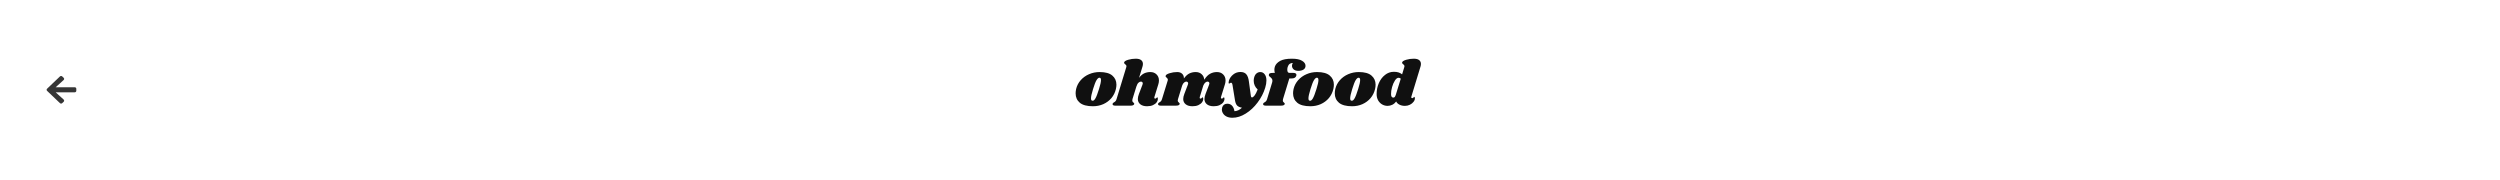 <svg width="1448" height="104" viewBox="0 0 1448 104" fill="none" xmlns="http://www.w3.org/2000/svg">
<g filter="url(#filter0_d_25368_780)">
<rect width="1440" height="96" transform="translate(4 2)" fill="white"/>
<path d="M36.886 56.928L36.033 57.742C35.673 58.086 35.089 58.086 34.732 57.742L27.271 50.623C26.91 50.279 26.91 49.721 27.271 49.381L34.732 42.258C35.093 41.914 35.676 41.914 36.033 42.258L36.886 43.072C37.25 43.42 37.242 43.988 36.87 44.328L32.245 48.535H43.276C43.787 48.535 44.198 48.926 44.198 49.414V50.586C44.198 51.074 43.787 51.465 43.276 51.465H32.245L36.87 55.672C37.246 56.012 37.254 56.58 36.886 56.928Z" fill="#353535"/>
<path d="M636.88 39.731C640.218 39.731 642.672 40.406 644.243 41.756C645.838 43.106 646.636 44.873 646.636 47.058C646.636 47.794 646.538 48.616 646.341 49.525C645.875 51.537 645.004 53.304 643.727 54.826C642.451 56.323 640.88 57.489 639.015 58.324C637.174 59.133 635.174 59.538 633.014 59.538C629.602 59.538 627.074 58.864 625.43 57.514C623.81 56.139 623 54.323 623 52.065C623 51.304 623.098 50.457 623.295 49.525C623.761 47.61 624.644 45.916 625.945 44.444C627.271 42.947 628.878 41.793 630.768 40.983C632.683 40.149 634.72 39.731 636.88 39.731ZM636.769 43.008C636.254 43.008 635.702 43.474 635.113 44.407C634.548 45.315 633.873 47.045 633.088 49.598C632.302 52.151 631.91 53.942 631.91 54.973C631.91 55.513 631.995 55.881 632.167 56.078C632.339 56.25 632.572 56.336 632.867 56.336C633.382 56.385 633.91 55.943 634.45 55.01C635.014 54.077 635.714 52.261 636.548 49.561C637.309 47.181 637.69 45.45 637.69 44.37C637.69 43.855 637.604 43.499 637.432 43.303C637.285 43.106 637.064 43.008 636.769 43.008Z" fill="#101010"/>
<path d="M668.642 54.127C668.593 54.225 668.568 54.372 668.568 54.568C668.568 54.74 668.605 54.875 668.678 54.973C668.777 55.072 668.899 55.12 669.047 55.12C669.341 55.12 669.587 54.998 669.783 54.752C670.004 54.482 670.151 54.347 670.225 54.347C670.347 54.347 670.446 54.433 670.519 54.605C670.593 54.752 670.63 54.937 670.63 55.157C670.654 55.869 670.421 56.569 669.93 57.256C669.439 57.919 668.715 58.471 667.758 58.913C666.825 59.33 665.696 59.538 664.371 59.538C662.751 59.538 661.463 59.17 660.505 58.434C659.548 57.673 659.057 56.667 659.033 55.415C659.033 54.507 659.254 53.488 659.695 52.359L661.72 47.058C661.843 46.739 661.904 46.481 661.904 46.285C661.904 45.966 661.794 45.72 661.573 45.548C661.377 45.352 661.131 45.254 660.837 45.254C660.37 45.254 659.892 45.475 659.401 45.916C658.934 46.334 658.554 47.021 658.26 47.978V47.905L655.94 55.378C655.866 55.673 655.83 55.931 655.83 56.151C655.83 56.471 655.891 56.728 656.014 56.925C656.136 57.096 656.308 57.268 656.529 57.44C656.701 57.612 656.824 57.759 656.897 57.882C656.971 57.98 656.983 58.115 656.934 58.287C656.811 58.606 656.566 58.839 656.198 58.986C655.83 59.133 655.265 59.207 654.504 59.207H646.11C645.472 59.207 645.006 59.109 644.711 58.913C644.417 58.692 644.318 58.41 644.417 58.066C644.515 57.771 644.773 57.514 645.19 57.293C645.558 57.096 645.865 56.863 646.11 56.593C646.356 56.323 646.564 55.894 646.736 55.305L652.332 36.933C652.406 36.712 652.443 36.528 652.443 36.381C652.443 36.111 652.369 35.89 652.222 35.718C652.099 35.547 651.927 35.375 651.706 35.203C651.461 35.007 651.277 34.835 651.154 34.688C651.056 34.54 651.044 34.344 651.117 34.099C651.264 33.534 652.038 33.043 653.437 32.626C654.836 32.209 656.296 32 657.818 32C659.241 32 660.284 32.27 660.947 32.81C661.634 33.35 661.978 34.086 661.978 35.019C661.978 35.559 661.892 36.087 661.72 36.602L659.732 43.082C660.689 41.83 661.696 40.959 662.751 40.468C663.831 39.977 664.997 39.731 666.249 39.731C667.746 39.731 668.948 40.185 669.857 41.094C670.789 42.002 671.256 43.18 671.256 44.628C671.256 45.389 671.133 46.137 670.887 46.874L668.642 54.127Z" fill="#101010"/>
<path d="M707.224 54.127C707.174 54.225 707.15 54.372 707.15 54.568C707.15 54.74 707.187 54.875 707.26 54.973C707.359 55.072 707.481 55.12 707.629 55.12C707.923 55.12 708.169 54.998 708.365 54.752C708.586 54.482 708.733 54.347 708.807 54.347C708.929 54.347 709.028 54.433 709.101 54.605C709.175 54.752 709.212 54.937 709.212 55.157C709.236 55.869 709.003 56.569 708.512 57.256C708.021 57.919 707.297 58.471 706.34 58.913C705.407 59.33 704.278 59.538 702.953 59.538C701.333 59.538 700.044 59.17 699.087 58.434C698.13 57.673 697.639 56.667 697.615 55.415C697.615 54.507 697.835 53.488 698.277 52.359L700.302 47.058C700.425 46.739 700.486 46.481 700.486 46.285C700.486 45.966 700.376 45.72 700.155 45.548C699.959 45.352 699.713 45.254 699.419 45.254C699.001 45.254 698.572 45.438 698.13 45.806C697.688 46.174 697.295 46.751 696.952 47.536L694.927 54.127C694.878 54.225 694.853 54.372 694.853 54.568C694.853 54.74 694.89 54.875 694.964 54.973C695.062 55.072 695.185 55.12 695.332 55.12C695.626 55.12 695.872 54.998 696.068 54.752C696.289 54.482 696.436 54.347 696.51 54.347C696.633 54.347 696.731 54.433 696.805 54.605C696.878 54.752 696.915 54.937 696.915 55.157C696.94 55.869 696.706 56.569 696.216 57.256C695.725 57.919 695.001 58.471 694.043 58.913C693.111 59.33 691.982 59.538 690.656 59.538C689.036 59.538 687.748 59.17 686.791 58.434C685.833 57.673 685.342 56.667 685.318 55.415C685.318 54.507 685.539 53.488 685.981 52.359L688.006 47.058C688.128 46.739 688.19 46.481 688.19 46.285C688.19 45.966 688.079 45.72 687.858 45.548C687.662 45.352 687.416 45.254 687.122 45.254C686.705 45.254 686.275 45.438 685.833 45.806C685.392 46.15 685.023 46.714 684.729 47.5L682.299 55.378C682.201 55.648 682.152 55.906 682.152 56.151C682.152 56.446 682.213 56.691 682.336 56.888C682.459 57.059 682.63 57.244 682.851 57.44C683.023 57.587 683.146 57.722 683.219 57.845C683.293 57.968 683.305 58.115 683.256 58.287C683.158 58.606 682.925 58.839 682.557 58.986C682.189 59.133 681.612 59.207 680.826 59.207H672.432C671.794 59.207 671.34 59.109 671.07 58.913C670.776 58.692 670.665 58.41 670.739 58.066C670.837 57.771 671.095 57.514 671.512 57.293C671.88 57.096 672.187 56.863 672.432 56.593C672.678 56.323 672.886 55.894 673.058 55.305L676.335 44.665C676.384 44.542 676.408 44.37 676.408 44.149C676.408 43.879 676.347 43.671 676.224 43.523C676.126 43.376 675.954 43.192 675.709 42.971C675.463 42.775 675.292 42.603 675.194 42.456C675.095 42.309 675.083 42.112 675.157 41.867C675.304 41.302 676.077 40.811 677.476 40.394C678.875 39.952 680.335 39.731 681.857 39.731C683.06 39.731 684.005 40.063 684.692 40.725C685.404 41.388 685.747 42.296 685.723 43.45C686.729 42.051 687.785 41.081 688.889 40.541C690.018 40.001 691.233 39.731 692.534 39.731C693.957 39.731 695.111 40.149 695.995 40.983C696.903 41.793 697.406 42.861 697.504 44.186C698.559 42.517 699.689 41.364 700.891 40.725C702.094 40.063 703.407 39.731 704.831 39.731C706.328 39.731 707.53 40.185 708.438 41.094C709.371 42.002 709.838 43.18 709.838 44.628C709.838 45.389 709.715 46.137 709.469 46.874L707.224 54.127Z" fill="#101010"/>
<path d="M729.942 39.731C731.022 39.731 731.881 40.173 732.519 41.057C733.182 41.916 733.513 43.094 733.513 44.591C733.513 45.892 733.28 47.291 732.814 48.788C731.906 51.807 730.445 54.654 728.433 57.33C726.445 60.005 724.15 62.152 721.548 63.772C718.971 65.392 716.394 66.202 713.817 66.202C712.541 66.202 711.436 65.981 710.503 65.54C709.595 65.098 708.908 64.509 708.442 63.772C707.951 63.036 707.705 62.251 707.705 61.416C707.705 61.048 707.767 60.643 707.889 60.201C708.11 59.514 708.478 58.986 708.994 58.618C709.509 58.25 710.123 58.066 710.835 58.066C711.964 58.066 712.884 58.446 713.596 59.207C714.332 59.992 714.799 61.06 714.995 62.41C716.566 62.337 718.014 61.661 719.339 60.385C718.087 60.164 717.155 59.747 716.541 59.133C715.952 58.495 715.547 57.514 715.326 56.188L713.854 47.168C713.78 46.702 713.67 46.383 713.522 46.211C713.4 46.015 713.228 45.916 713.007 45.916C712.835 45.916 712.626 46.002 712.381 46.174C712.16 46.346 712.001 46.432 711.902 46.432C711.706 46.432 711.608 46.223 711.608 45.806C711.608 45.462 711.669 45.094 711.792 44.702C712.234 43.303 713.056 42.124 714.259 41.167C715.461 40.185 716.86 39.695 718.456 39.695C720.026 39.695 721.18 40.161 721.916 41.094C722.677 42.026 723.168 43.462 723.389 45.401L724.493 53.501C724.567 54.114 724.788 54.421 725.156 54.421C725.598 54.421 726.113 54.028 726.702 53.243C727.292 52.433 727.868 51.292 728.433 49.819C727.697 49.156 727.132 48.395 726.739 47.536C726.347 46.677 726.15 45.757 726.15 44.775C726.15 44.014 726.248 43.327 726.445 42.714C726.739 41.732 727.193 40.995 727.807 40.505C728.445 39.989 729.157 39.731 729.942 39.731Z" fill="#101010"/>
<path d="M748.281 32C750.907 32 752.871 32.405 754.172 33.215C755.497 34 756.16 34.97 756.16 36.123C756.16 37.056 755.767 37.78 754.982 38.296C754.221 38.786 753.214 39.032 751.963 39.032C750.809 39.032 749.913 38.75 749.275 38.185C748.637 37.621 748.318 36.921 748.318 36.087C748.318 35.571 748.477 35.031 748.796 34.467C748.06 34.467 747.447 34.651 746.956 35.019C746.465 35.362 746.084 35.964 745.814 36.823C745.667 37.363 745.593 37.866 745.593 38.332C745.593 38.921 745.692 39.388 745.888 39.731C746.109 40.05 746.416 40.21 746.808 40.21H748.981C750.257 40.21 750.895 40.603 750.895 41.388C750.895 41.486 750.87 41.634 750.821 41.83C750.674 42.37 750.367 42.775 749.901 43.045C749.459 43.315 748.784 43.45 747.876 43.45H746.772L743.127 55.378C743.053 55.673 743.016 55.931 743.016 56.151C743.016 56.471 743.078 56.728 743.2 56.925C743.323 57.096 743.495 57.268 743.716 57.44C743.888 57.612 744.01 57.759 744.084 57.882C744.158 57.98 744.17 58.115 744.121 58.287C743.998 58.606 743.753 58.839 743.384 58.986C743.016 59.133 742.452 59.207 741.691 59.207H733.297C732.659 59.207 732.192 59.109 731.898 58.913C731.603 58.692 731.505 58.41 731.603 58.066C731.702 57.771 731.959 57.514 732.376 57.293C732.745 57.096 733.051 56.863 733.297 56.593C733.542 56.323 733.751 55.894 733.923 55.305L736.794 45.88C736.917 45.511 736.978 45.131 736.978 44.738C736.978 44.248 736.868 43.867 736.647 43.597C736.451 43.303 736.144 42.983 735.727 42.64C735.457 42.419 735.248 42.235 735.101 42.088C734.978 41.916 734.917 41.719 734.917 41.499C734.892 41.032 735.052 40.701 735.395 40.505C735.764 40.308 736.451 40.21 737.457 40.21H738.378C738.206 39.596 738.12 38.983 738.12 38.369C738.12 37.756 738.23 37.117 738.451 36.455C738.917 35.203 739.912 34.148 741.433 33.289C742.98 32.429 745.262 32 748.281 32Z" fill="#101010"/>
<path d="M762.824 39.731C766.162 39.731 768.616 40.406 770.187 41.756C771.783 43.106 772.58 44.873 772.58 47.058C772.58 47.794 772.482 48.616 772.286 49.525C771.819 51.537 770.948 53.304 769.672 54.826C768.396 56.323 766.825 57.489 764.959 58.324C763.119 59.133 761.118 59.538 758.958 59.538C755.547 59.538 753.019 58.864 751.374 57.514C749.754 56.139 748.944 54.323 748.944 52.065C748.944 51.304 749.042 50.457 749.239 49.525C749.705 47.61 750.589 45.916 751.89 44.444C753.215 42.947 754.823 41.793 756.713 40.983C758.627 40.149 760.664 39.731 762.824 39.731ZM762.714 43.008C762.198 43.008 761.646 43.474 761.057 44.407C760.492 45.315 759.817 47.045 759.032 49.598C758.247 52.151 757.854 53.942 757.854 54.973C757.854 55.513 757.94 55.881 758.112 56.078C758.283 56.25 758.517 56.336 758.811 56.336C759.326 56.385 759.854 55.943 760.394 55.01C760.959 54.077 761.658 52.261 762.493 49.561C763.254 47.181 763.634 45.45 763.634 44.37C763.634 43.855 763.548 43.499 763.376 43.303C763.229 43.106 763.008 43.008 762.714 43.008Z" fill="#101010"/>
<path d="M786.985 39.731C790.323 39.731 792.777 40.406 794.348 41.756C795.943 43.106 796.741 44.873 796.741 47.058C796.741 47.794 796.643 48.616 796.446 49.525C795.98 51.537 795.109 53.304 793.832 54.826C792.556 56.323 790.985 57.489 789.12 58.324C787.279 59.133 785.279 59.538 783.119 59.538C779.707 59.538 777.179 58.864 775.535 57.514C773.915 56.139 773.105 54.323 773.105 52.065C773.105 51.304 773.203 50.457 773.399 49.525C773.866 47.61 774.749 45.916 776.05 44.444C777.376 42.947 778.983 41.793 780.873 40.983C782.788 40.149 784.825 39.731 786.985 39.731ZM786.874 43.008C786.359 43.008 785.806 43.474 785.217 44.407C784.653 45.315 783.978 47.045 783.193 49.598C782.407 52.151 782.014 53.942 782.014 54.973C782.014 55.513 782.1 55.881 782.272 56.078C782.444 56.25 782.677 56.336 782.972 56.336C783.487 56.385 784.015 55.943 784.555 55.01C785.119 54.077 785.819 52.261 786.653 49.561C787.414 47.181 787.795 45.45 787.795 44.37C787.795 43.855 787.709 43.499 787.537 43.303C787.39 43.106 787.169 43.008 786.874 43.008Z" fill="#101010"/>
<path d="M817.478 53.906C817.428 54.102 817.404 54.237 817.404 54.311C817.404 54.482 817.453 54.617 817.551 54.716C817.649 54.814 817.772 54.863 817.919 54.863C818.214 54.863 818.459 54.74 818.656 54.495C818.877 54.225 819.024 54.09 819.098 54.09C819.22 54.09 819.318 54.176 819.392 54.347C819.466 54.519 819.502 54.716 819.502 54.937C819.527 55.599 819.269 56.274 818.729 56.961C818.214 57.649 817.514 58.213 816.631 58.655C815.747 59.097 814.79 59.318 813.759 59.318C812.532 59.318 811.464 59.084 810.556 58.618C809.648 58.152 809.022 57.538 808.679 56.777C808.016 57.636 807.255 58.275 806.396 58.692C805.537 59.109 804.629 59.318 803.672 59.318C802.542 59.318 801.487 59.035 800.505 58.471C799.548 57.906 798.775 57.109 798.186 56.078C797.621 55.022 797.339 53.832 797.339 52.507C797.339 50.273 797.756 48.175 798.591 46.211C799.45 44.223 800.64 42.628 802.162 41.425C803.684 40.198 805.414 39.584 807.353 39.584C808.409 39.584 809.304 39.707 810.041 39.952C810.802 40.198 811.489 40.566 812.102 41.057L813.354 36.933C813.428 36.712 813.465 36.528 813.465 36.381C813.465 36.111 813.391 35.89 813.244 35.718C813.121 35.547 812.949 35.375 812.728 35.203C812.483 35.007 812.299 34.835 812.176 34.688C812.078 34.54 812.066 34.344 812.139 34.099C812.287 33.534 813.06 33.043 814.459 32.626C815.858 32.209 817.318 32 818.84 32C820.263 32 821.306 32.27 821.969 32.81C822.656 33.35 823 34.086 823 35.019C823 35.559 822.914 36.087 822.742 36.602L817.478 53.906ZM811.329 43.56C810.937 43.217 810.507 43.045 810.041 43.045C809.329 43.045 808.629 43.572 807.942 44.628C807.255 45.683 806.703 46.96 806.285 48.457C805.868 49.954 805.672 51.304 805.696 52.507C805.696 53.856 806.138 54.532 807.022 54.532C807.341 54.532 807.611 54.409 807.832 54.163C808.053 53.893 808.261 53.464 808.458 52.875L811.329 43.56Z" fill="#101010"/>
</g>
<defs>
<filter id="filter0_d_25368_780" x="0" y="0" width="1448" height="104" filterUnits="userSpaceOnUse" color-interpolation-filters="sRGB">
<feFlood flood-opacity="0" result="BackgroundImageFix"/>
<feColorMatrix in="SourceAlpha" type="matrix" values="0 0 0 0 0 0 0 0 0 0 0 0 0 0 0 0 0 0 127 0" result="hardAlpha"/>
<feOffset dy="2"/>
<feGaussianBlur stdDeviation="2"/>
<feColorMatrix type="matrix" values="0 0 0 0 0 0 0 0 0 0 0 0 0 0 0 0 0 0 0.15 0"/>
<feBlend mode="normal" in2="BackgroundImageFix" result="effect1_dropShadow_25368_780"/>
<feBlend mode="normal" in="SourceGraphic" in2="effect1_dropShadow_25368_780" result="shape"/>
</filter>
</defs>
</svg>
